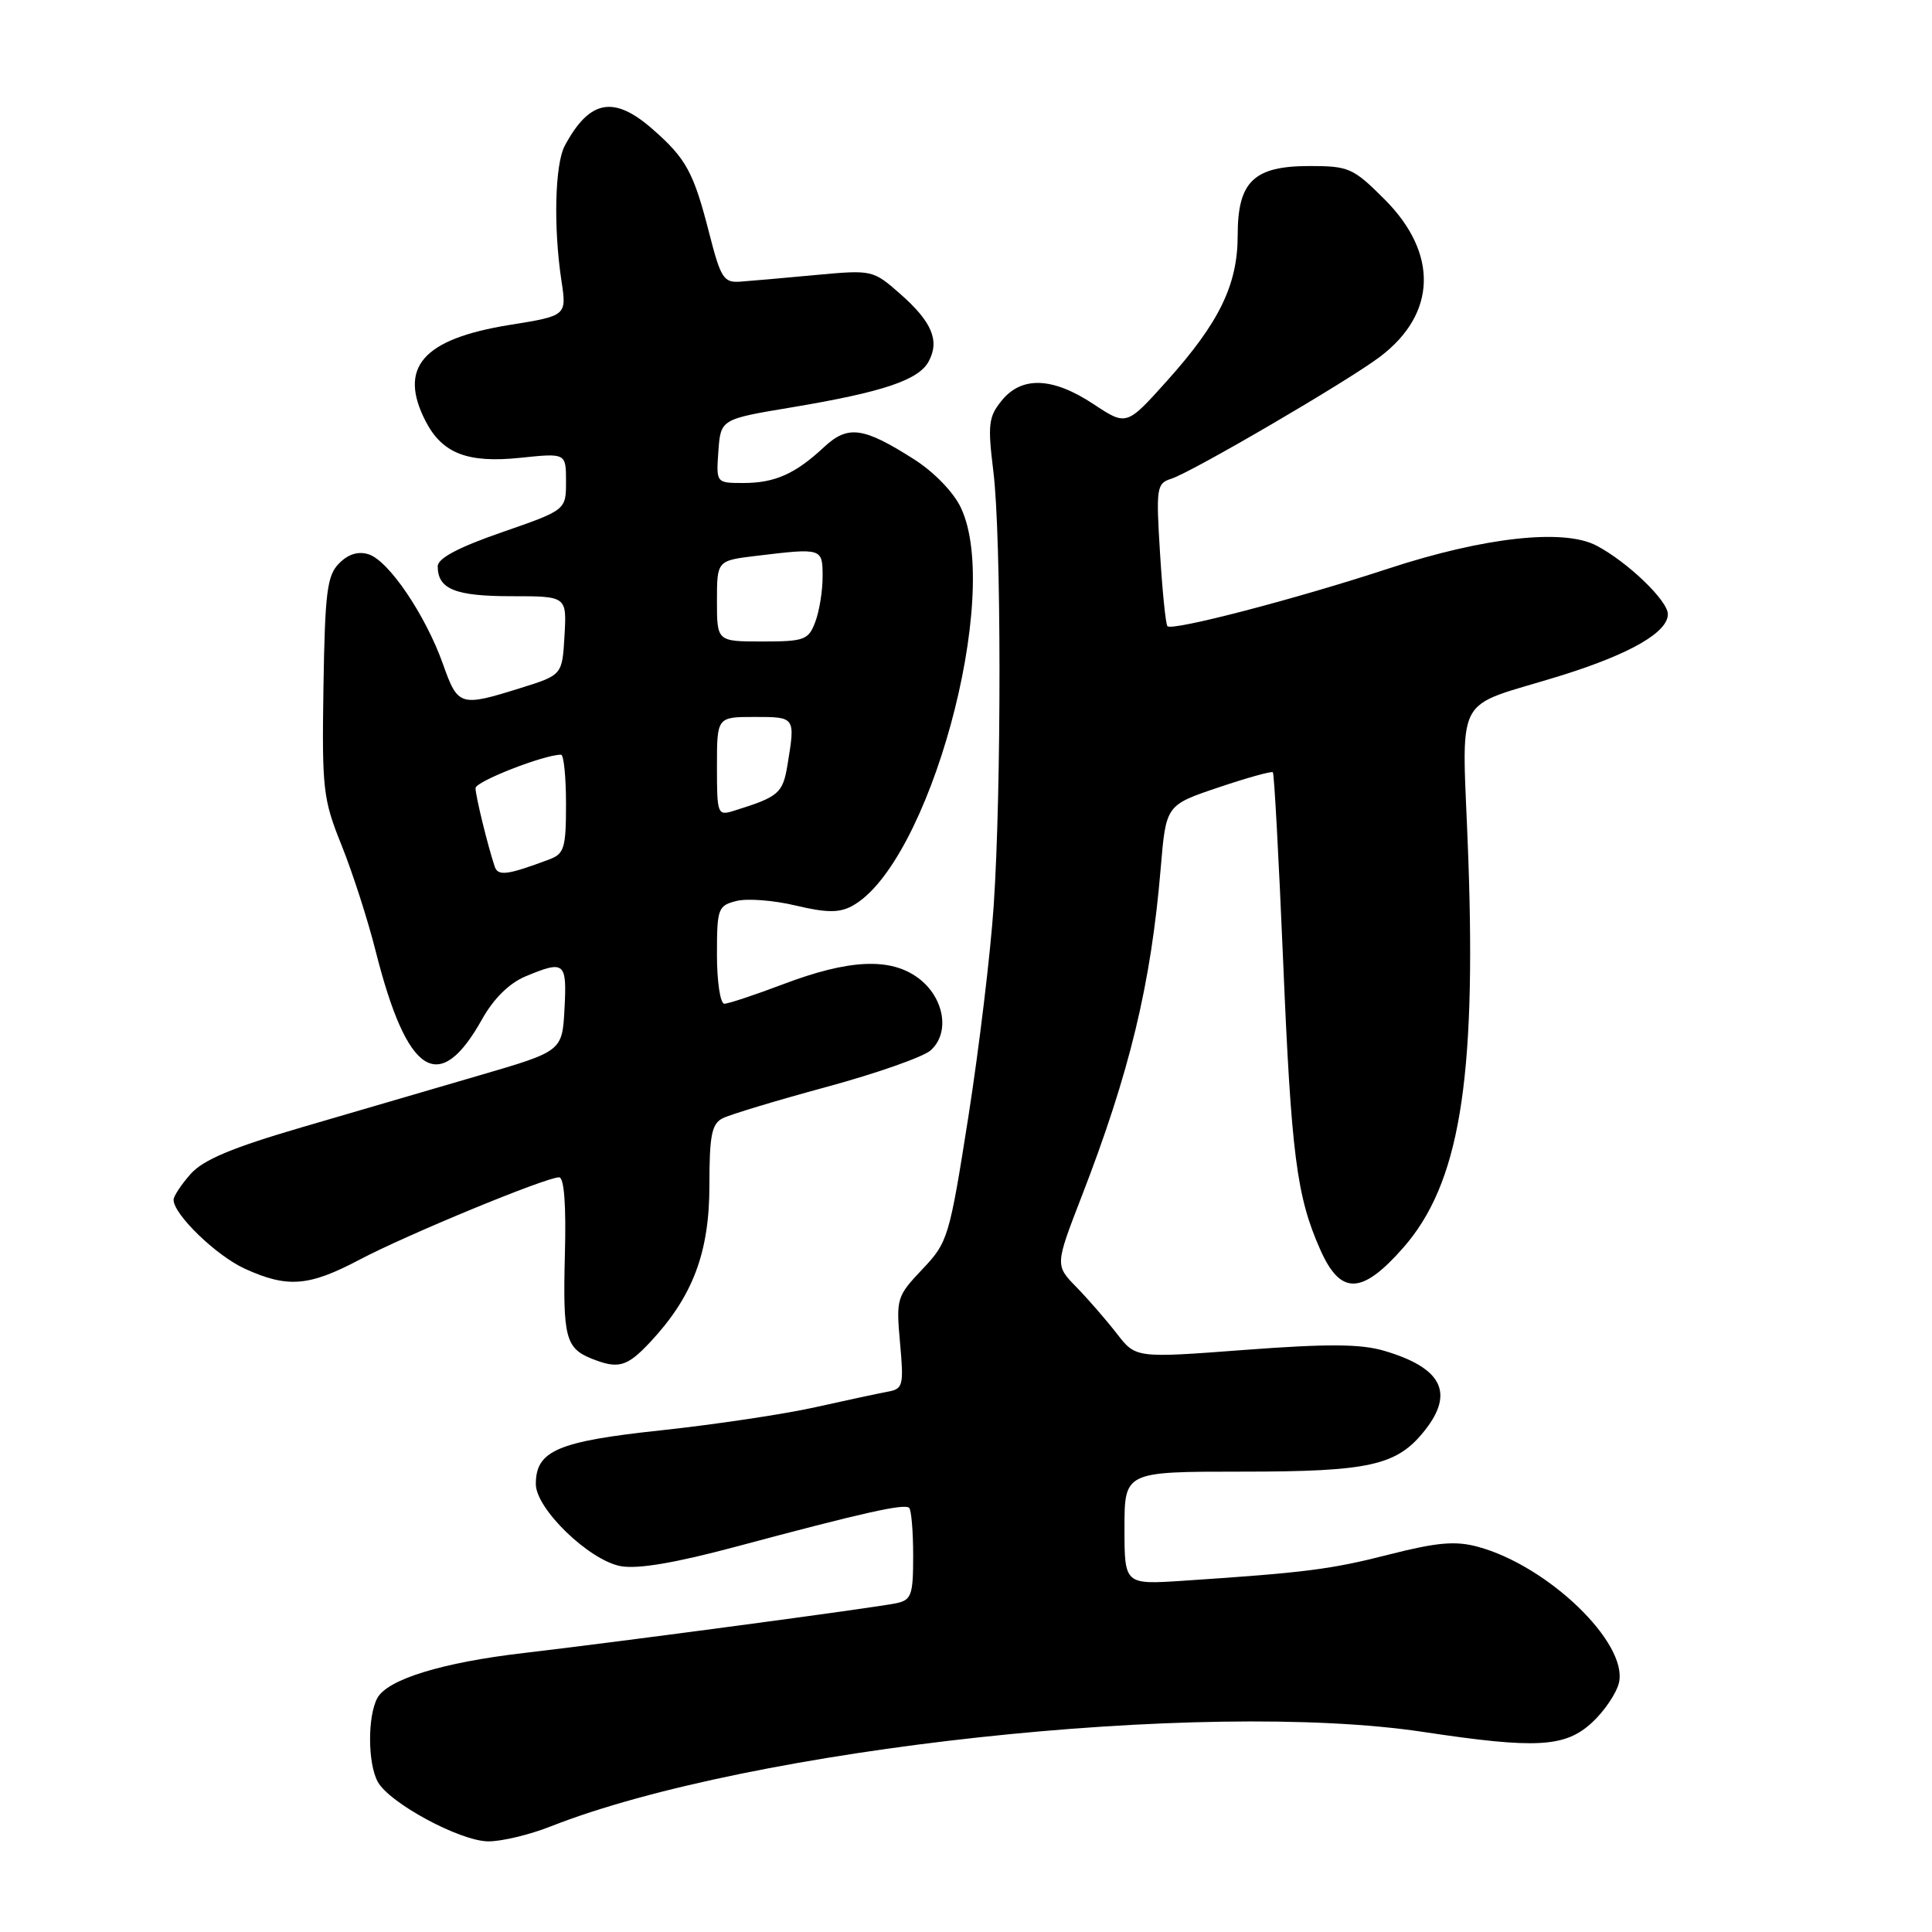<?xml version="1.0" encoding="UTF-8" standalone="no"?>
<!DOCTYPE svg PUBLIC "-//W3C//DTD SVG 1.1//EN" "http://www.w3.org/Graphics/SVG/1.1/DTD/svg11.dtd" >
<svg xmlns="http://www.w3.org/2000/svg" xmlns:xlink="http://www.w3.org/1999/xlink" version="1.1" viewBox="0 0 256 256">
 <g >
 <path fill="currentColor"
d=" M 72.94 242.02 C 99.37 231.61 159.43 225.10 188.59 229.49 C 203.57 231.75 207.38 231.54 210.95 228.25 C 212.59 226.74 214.19 224.36 214.52 222.97 C 215.74 217.70 205.10 207.45 195.80 204.95 C 192.85 204.15 190.39 204.37 184.07 205.98 C 176.31 207.96 173.00 208.38 156.75 209.46 C 149.00 209.97 149.00 209.97 149.00 202.49 C 149.00 195.00 149.00 195.00 164.53 195.00 C 181.58 195.00 185.13 194.19 188.83 189.49 C 192.73 184.53 191.04 181.24 183.42 178.99 C 180.31 178.07 175.94 178.04 164.92 178.87 C 150.50 179.96 150.50 179.96 148.00 176.73 C 146.62 174.95 144.22 172.18 142.65 170.57 C 139.80 167.65 139.80 167.65 143.31 158.57 C 149.71 142.06 152.51 130.40 153.80 115.04 C 154.50 106.68 154.50 106.68 161.42 104.35 C 165.23 103.06 168.49 102.16 168.66 102.33 C 168.84 102.50 169.44 113.64 170.01 127.07 C 171.10 153.01 171.80 158.50 174.93 165.56 C 177.62 171.65 180.43 171.59 185.92 165.35 C 193.34 156.92 195.61 143.37 194.56 113.76 C 193.75 91.00 192.17 94.10 206.96 89.48 C 216.03 86.64 221.00 83.78 221.00 81.38 C 221.00 79.59 215.67 74.47 211.55 72.30 C 207.22 70.01 196.65 71.18 184.00 75.33 C 171.75 79.36 155.29 83.65 154.69 82.97 C 154.46 82.71 154.02 78.36 153.71 73.30 C 153.17 64.63 153.26 64.05 155.19 63.44 C 157.93 62.57 178.61 50.49 182.86 47.27 C 190.38 41.58 190.61 33.56 183.46 26.41 C 179.31 22.26 178.73 22.00 173.53 22.00 C 166.12 22.00 164.00 24.05 164.00 31.18 C 164.00 37.73 161.57 42.73 154.63 50.47 C 149.27 56.44 149.27 56.44 144.90 53.55 C 139.49 49.97 135.38 49.81 132.73 53.08 C 130.98 55.23 130.86 56.27 131.63 62.50 C 132.69 71.14 132.71 104.50 131.67 120.00 C 131.25 126.33 129.73 138.93 128.31 148.00 C 125.79 164.00 125.61 164.61 122.21 168.19 C 118.82 171.77 118.73 172.07 119.26 177.94 C 119.77 183.58 119.66 184.04 117.66 184.40 C 116.47 184.62 112.12 185.55 108.00 186.47 C 103.88 187.39 94.71 188.76 87.64 189.52 C 73.87 190.99 71.00 192.22 71.00 196.65 C 71.00 199.92 78.04 206.73 82.23 207.52 C 84.50 207.94 89.42 207.11 97.53 204.94 C 114.37 200.43 119.86 199.20 120.47 199.80 C 120.76 200.10 121.00 202.95 121.00 206.15 C 121.00 211.37 120.77 212.01 118.75 212.44 C 116.01 213.02 81.95 217.57 69.50 219.02 C 58.61 220.28 51.32 222.52 49.99 225.02 C 48.70 227.43 48.72 233.61 50.04 236.07 C 51.54 238.89 60.98 243.98 64.71 243.99 C 66.48 244.00 70.18 243.11 72.94 242.02 Z  M 86.18 177.81 C 91.80 171.79 94.00 165.96 94.00 157.07 C 94.00 150.46 94.30 148.92 95.75 148.18 C 96.71 147.69 102.90 145.82 109.50 144.03 C 116.10 142.24 122.31 140.06 123.30 139.19 C 125.93 136.87 125.13 132.17 121.68 129.60 C 117.98 126.85 112.50 127.10 103.73 130.43 C 100.00 131.84 96.51 133.00 95.98 133.00 C 95.44 133.00 95.00 130.08 95.00 126.52 C 95.00 120.37 95.13 120.00 97.60 119.38 C 99.04 119.02 102.56 119.30 105.44 119.99 C 109.48 120.95 111.18 120.97 112.87 120.07 C 123.06 114.61 132.84 78.89 127.32 67.27 C 126.34 65.20 123.74 62.52 121.07 60.83 C 114.37 56.57 112.35 56.30 109.18 59.25 C 105.39 62.79 102.67 64.00 98.51 64.00 C 94.89 64.00 94.89 64.00 95.19 59.77 C 95.50 55.54 95.50 55.54 105.00 53.96 C 117.00 51.95 121.74 50.36 123.06 47.88 C 124.54 45.13 123.48 42.63 119.27 38.93 C 115.67 35.77 115.57 35.75 108.07 36.44 C 103.91 36.83 99.41 37.23 98.08 37.32 C 95.90 37.48 95.50 36.85 94.00 31.00 C 91.92 22.84 90.94 21.03 86.50 17.14 C 81.33 12.59 78.11 13.20 74.83 19.32 C 73.53 21.75 73.32 30.12 74.39 37.17 C 75.10 41.84 75.10 41.84 67.50 43.06 C 56.00 44.92 52.72 48.69 56.41 55.84 C 58.62 60.10 61.98 61.39 68.96 60.66 C 75.00 60.03 75.00 60.03 75.00 63.81 C 75.00 67.58 75.00 67.58 66.50 70.53 C 60.72 72.53 58.00 73.98 58.00 75.04 C 58.00 78.06 60.31 79.00 67.75 79.00 C 75.10 79.00 75.10 79.00 74.80 84.22 C 74.50 89.44 74.50 89.44 69.00 91.16 C 60.95 93.68 60.68 93.59 58.69 87.98 C 56.38 81.49 51.51 74.30 48.85 73.45 C 47.47 73.01 46.14 73.42 44.93 74.65 C 43.34 76.25 43.06 78.45 42.86 91.00 C 42.65 104.60 42.80 105.90 45.26 112.00 C 46.70 115.58 48.74 121.89 49.78 126.04 C 53.95 142.53 58.19 145.24 63.88 135.05 C 65.40 132.33 67.48 130.28 69.60 129.39 C 74.82 127.21 75.13 127.46 74.80 133.65 C 74.50 139.29 74.50 139.29 63.50 142.50 C 57.45 144.27 46.88 147.36 40.00 149.37 C 30.74 152.08 26.92 153.68 25.25 155.57 C 24.01 156.97 23.00 158.50 23.00 158.98 C 23.00 160.92 28.67 166.40 32.46 168.12 C 38.11 170.69 40.93 170.46 47.65 166.91 C 53.87 163.62 72.33 156.00 74.08 156.00 C 74.75 156.00 75.03 159.64 74.85 166.26 C 74.57 177.15 74.95 178.63 78.35 180.01 C 81.94 181.45 83.07 181.13 86.18 177.81 Z  M 65.55 114.82 C 64.63 112.07 63.01 105.46 63.01 104.43 C 63.00 103.55 72.08 100.00 74.34 100.00 C 74.70 100.00 75.00 102.94 75.00 106.52 C 75.00 112.38 74.77 113.14 72.75 113.89 C 67.22 115.96 65.98 116.12 65.55 114.82 Z  M 95.00 101.57 C 95.00 95.00 95.00 95.00 100.00 95.00 C 105.40 95.00 105.39 94.99 104.35 101.33 C 103.72 105.14 103.20 105.58 97.25 107.43 C 95.07 108.11 95.00 107.92 95.00 101.57 Z  M 95.00 79.64 C 95.00 74.28 95.00 74.28 100.25 73.65 C 108.96 72.60 109.00 72.61 109.00 76.43 C 109.00 78.32 108.56 81.02 108.02 82.43 C 107.13 84.80 106.57 85.00 101.02 85.00 C 95.00 85.00 95.00 85.00 95.00 79.64 Z "/>
</g>
</svg>